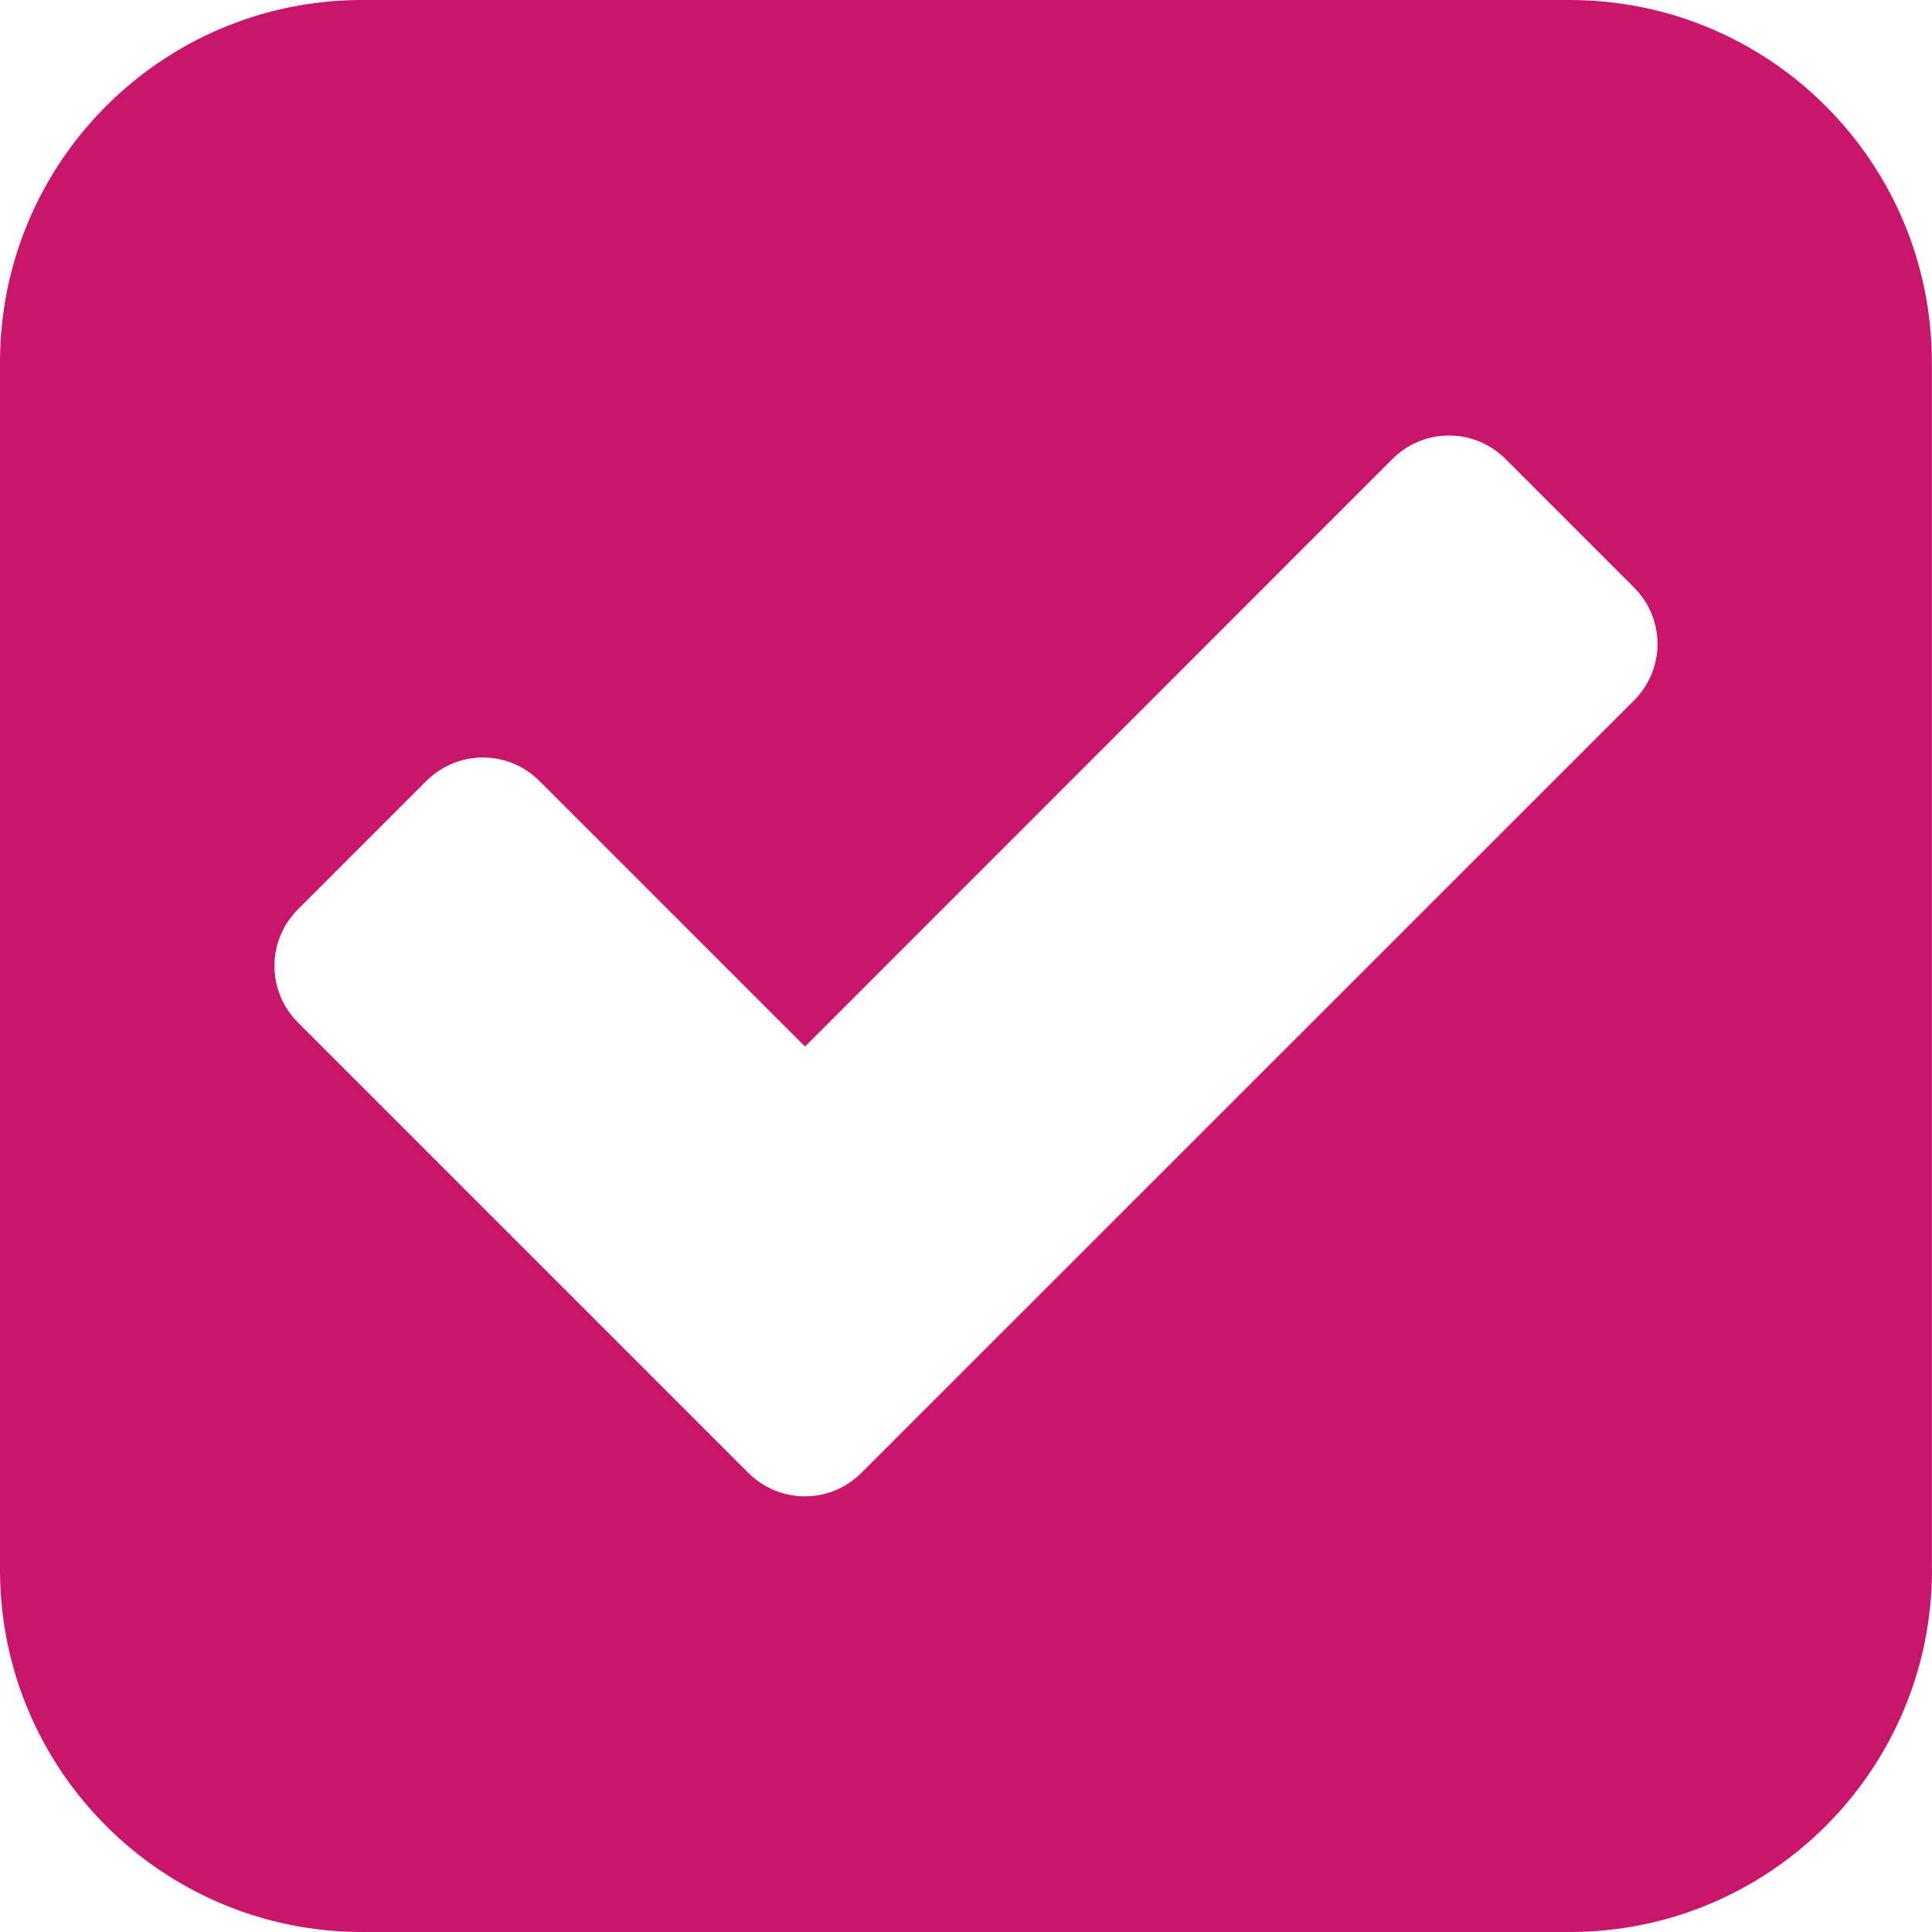 <?xml version="1.0" encoding="utf-8"?>
<!-- Generator: Adobe Illustrator 17.0.0, SVG Export Plug-In . SVG Version: 6.00 Build 0)  -->
<!DOCTYPE svg PUBLIC "-//W3C//DTD SVG 1.1//EN" "http://www.w3.org/Graphics/SVG/1.1/DTD/svg11.dtd">
<svg version="1.1" id="Layer_1" xmlns="http://www.w3.org/2000/svg" xmlns:xlink="http://www.w3.org/1999/xlink" x="0px" y="0px"
	 width="13.711px" height="13.711px" viewBox="0 0 13.711 13.711" enable-background="new 0 0 13.711 13.711" xml:space="preserve">
<path fill="#C9156C" d="M13.711,11.14c0,1.419-1.151,2.571-2.571,2.571H2.57C1.151,13.711,0,12.56,0,11.14V2.571
	C0,1.151,1.151,0,2.57,0h8.569c1.42,0,2.571,1.151,2.571,2.571V11.14z M11.595,4.972c0.224-0.223,0.224-0.581,0-0.804l-0.91-0.91
	c-0.223-0.223-0.58-0.223-0.804,0L5.713,7.427L3.829,5.543c-0.223-0.223-0.58-0.223-0.804,0l-0.91,0.91
	c-0.223,0.223-0.223,0.581,0,0.804l3.195,3.195c0.224,0.223,0.581,0.223,0.804,0L11.595,4.972z"/>
</svg>
